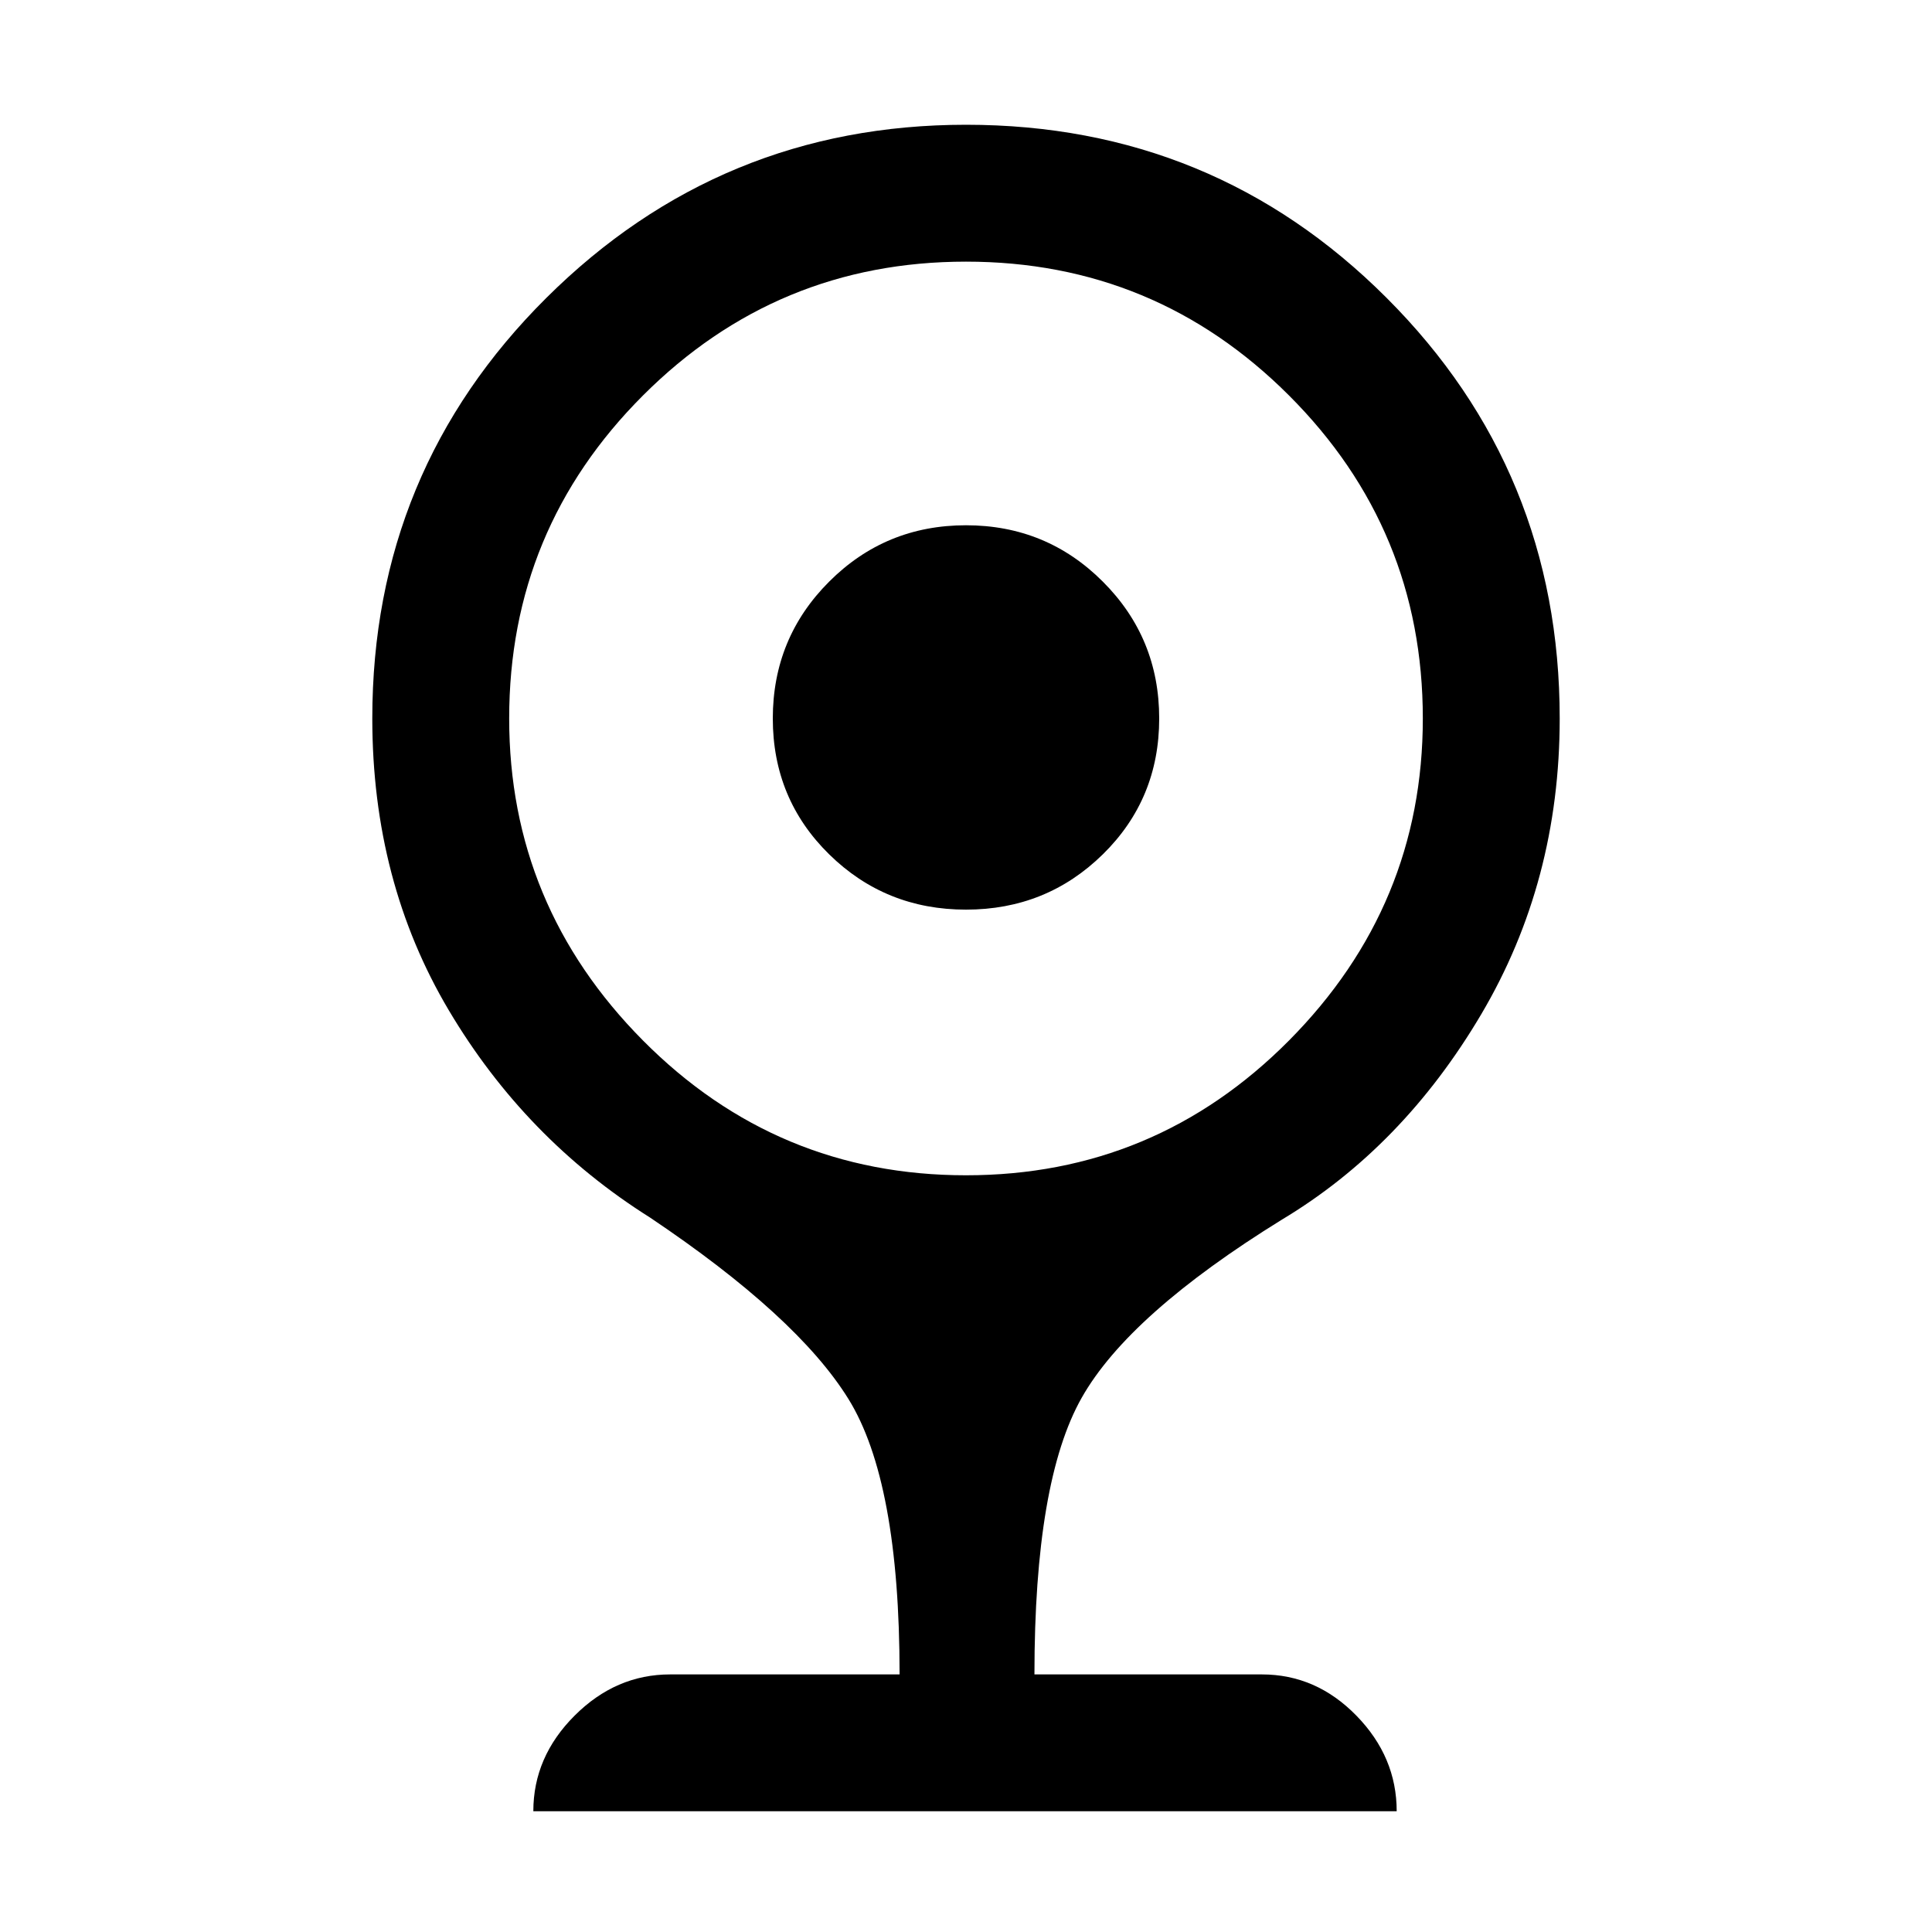 <svg xmlns="http://www.w3.org/2000/svg" height="40" width="40"><path d="M20 18.833Q18.333 18.833 17.167 17.688Q16 16.542 16 14.875Q16 13.208 17.167 12.042Q18.333 10.875 20 10.875Q21.667 10.875 22.833 12.042Q24 13.208 24 14.875Q24 16.542 22.833 17.688Q21.667 18.833 20 18.833ZM11.042 37.5Q11.042 36.375 11.896 35.521Q12.75 34.667 13.875 34.667H18.625Q18.625 30.667 17.562 28.958Q16.5 27.25 13.458 25.208Q10.875 23.583 9.292 20.917Q7.708 18.25 7.708 14.875Q7.708 9.75 11.312 6.167Q14.917 2.583 20 2.583Q25.125 2.583 28.708 6.167Q32.292 9.75 32.292 14.875Q32.292 18.25 30.667 21Q29.042 23.75 26.542 25.25Q23.375 27.208 22.396 28.938Q21.417 30.667 21.417 34.667H26.125Q27.25 34.667 28.083 35.521Q28.917 36.375 28.917 37.5ZM20 24.333Q23.917 24.333 26.688 21.542Q29.458 18.75 29.458 14.875Q29.458 10.958 26.688 8.188Q23.917 5.417 20 5.417Q16.083 5.417 13.312 8.188Q10.542 10.958 10.542 14.875Q10.542 18.75 13.312 21.542Q16.083 24.333 20 24.333Z"/></svg>
